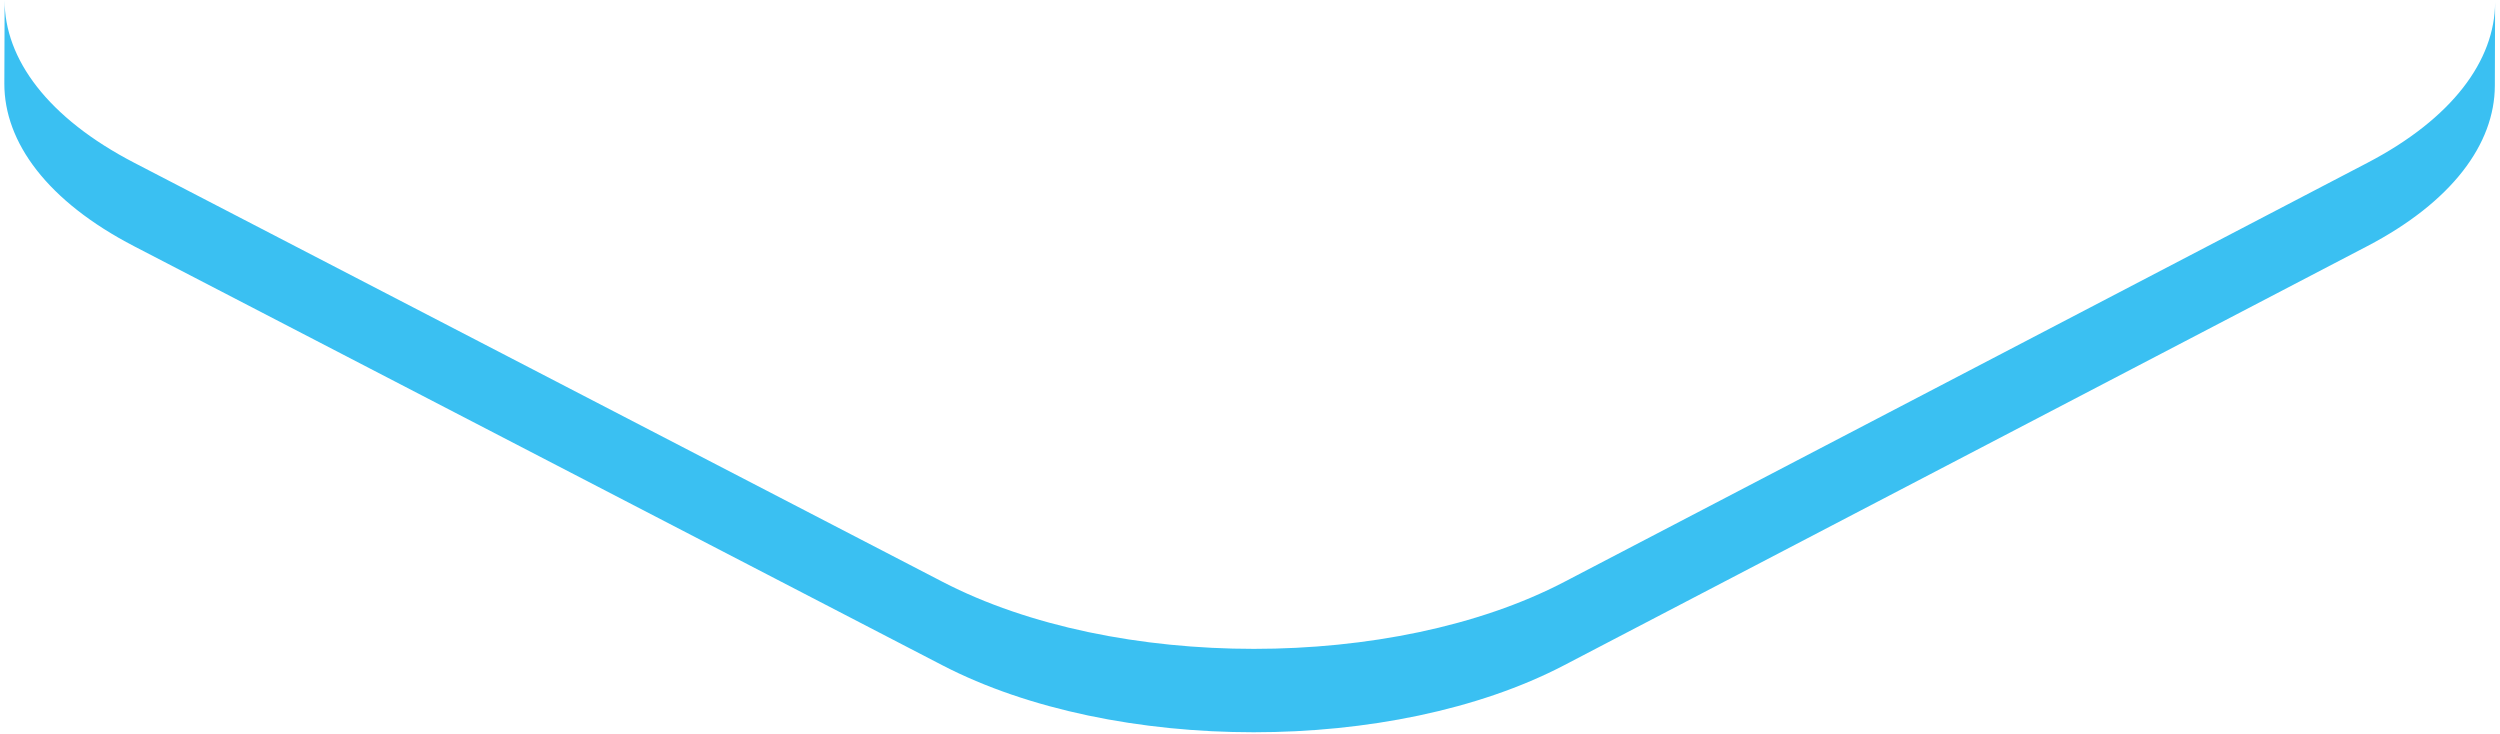<svg width="160" height="47" viewBox="0 0 160 47" fill="none" xmlns="http://www.w3.org/2000/svg">
<path d="M151.512 10.422L100.113 37.242C89.163 42.956 71.356 42.956 60.335 37.242L8.6 10.422C3.053 7.548 0.284 3.773 0.296 0.006L0.278 5.344C0.267 9.112 3.037 12.885 8.582 15.759L60.317 42.58C71.34 48.293 89.147 48.293 100.096 42.58L151.495 15.759C156.935 12.921 159.658 9.206 159.67 5.486L159.686 0.149C159.674 3.869 156.951 7.584 151.512 10.422Z" fill="#3AC0F2"/>
</svg>
